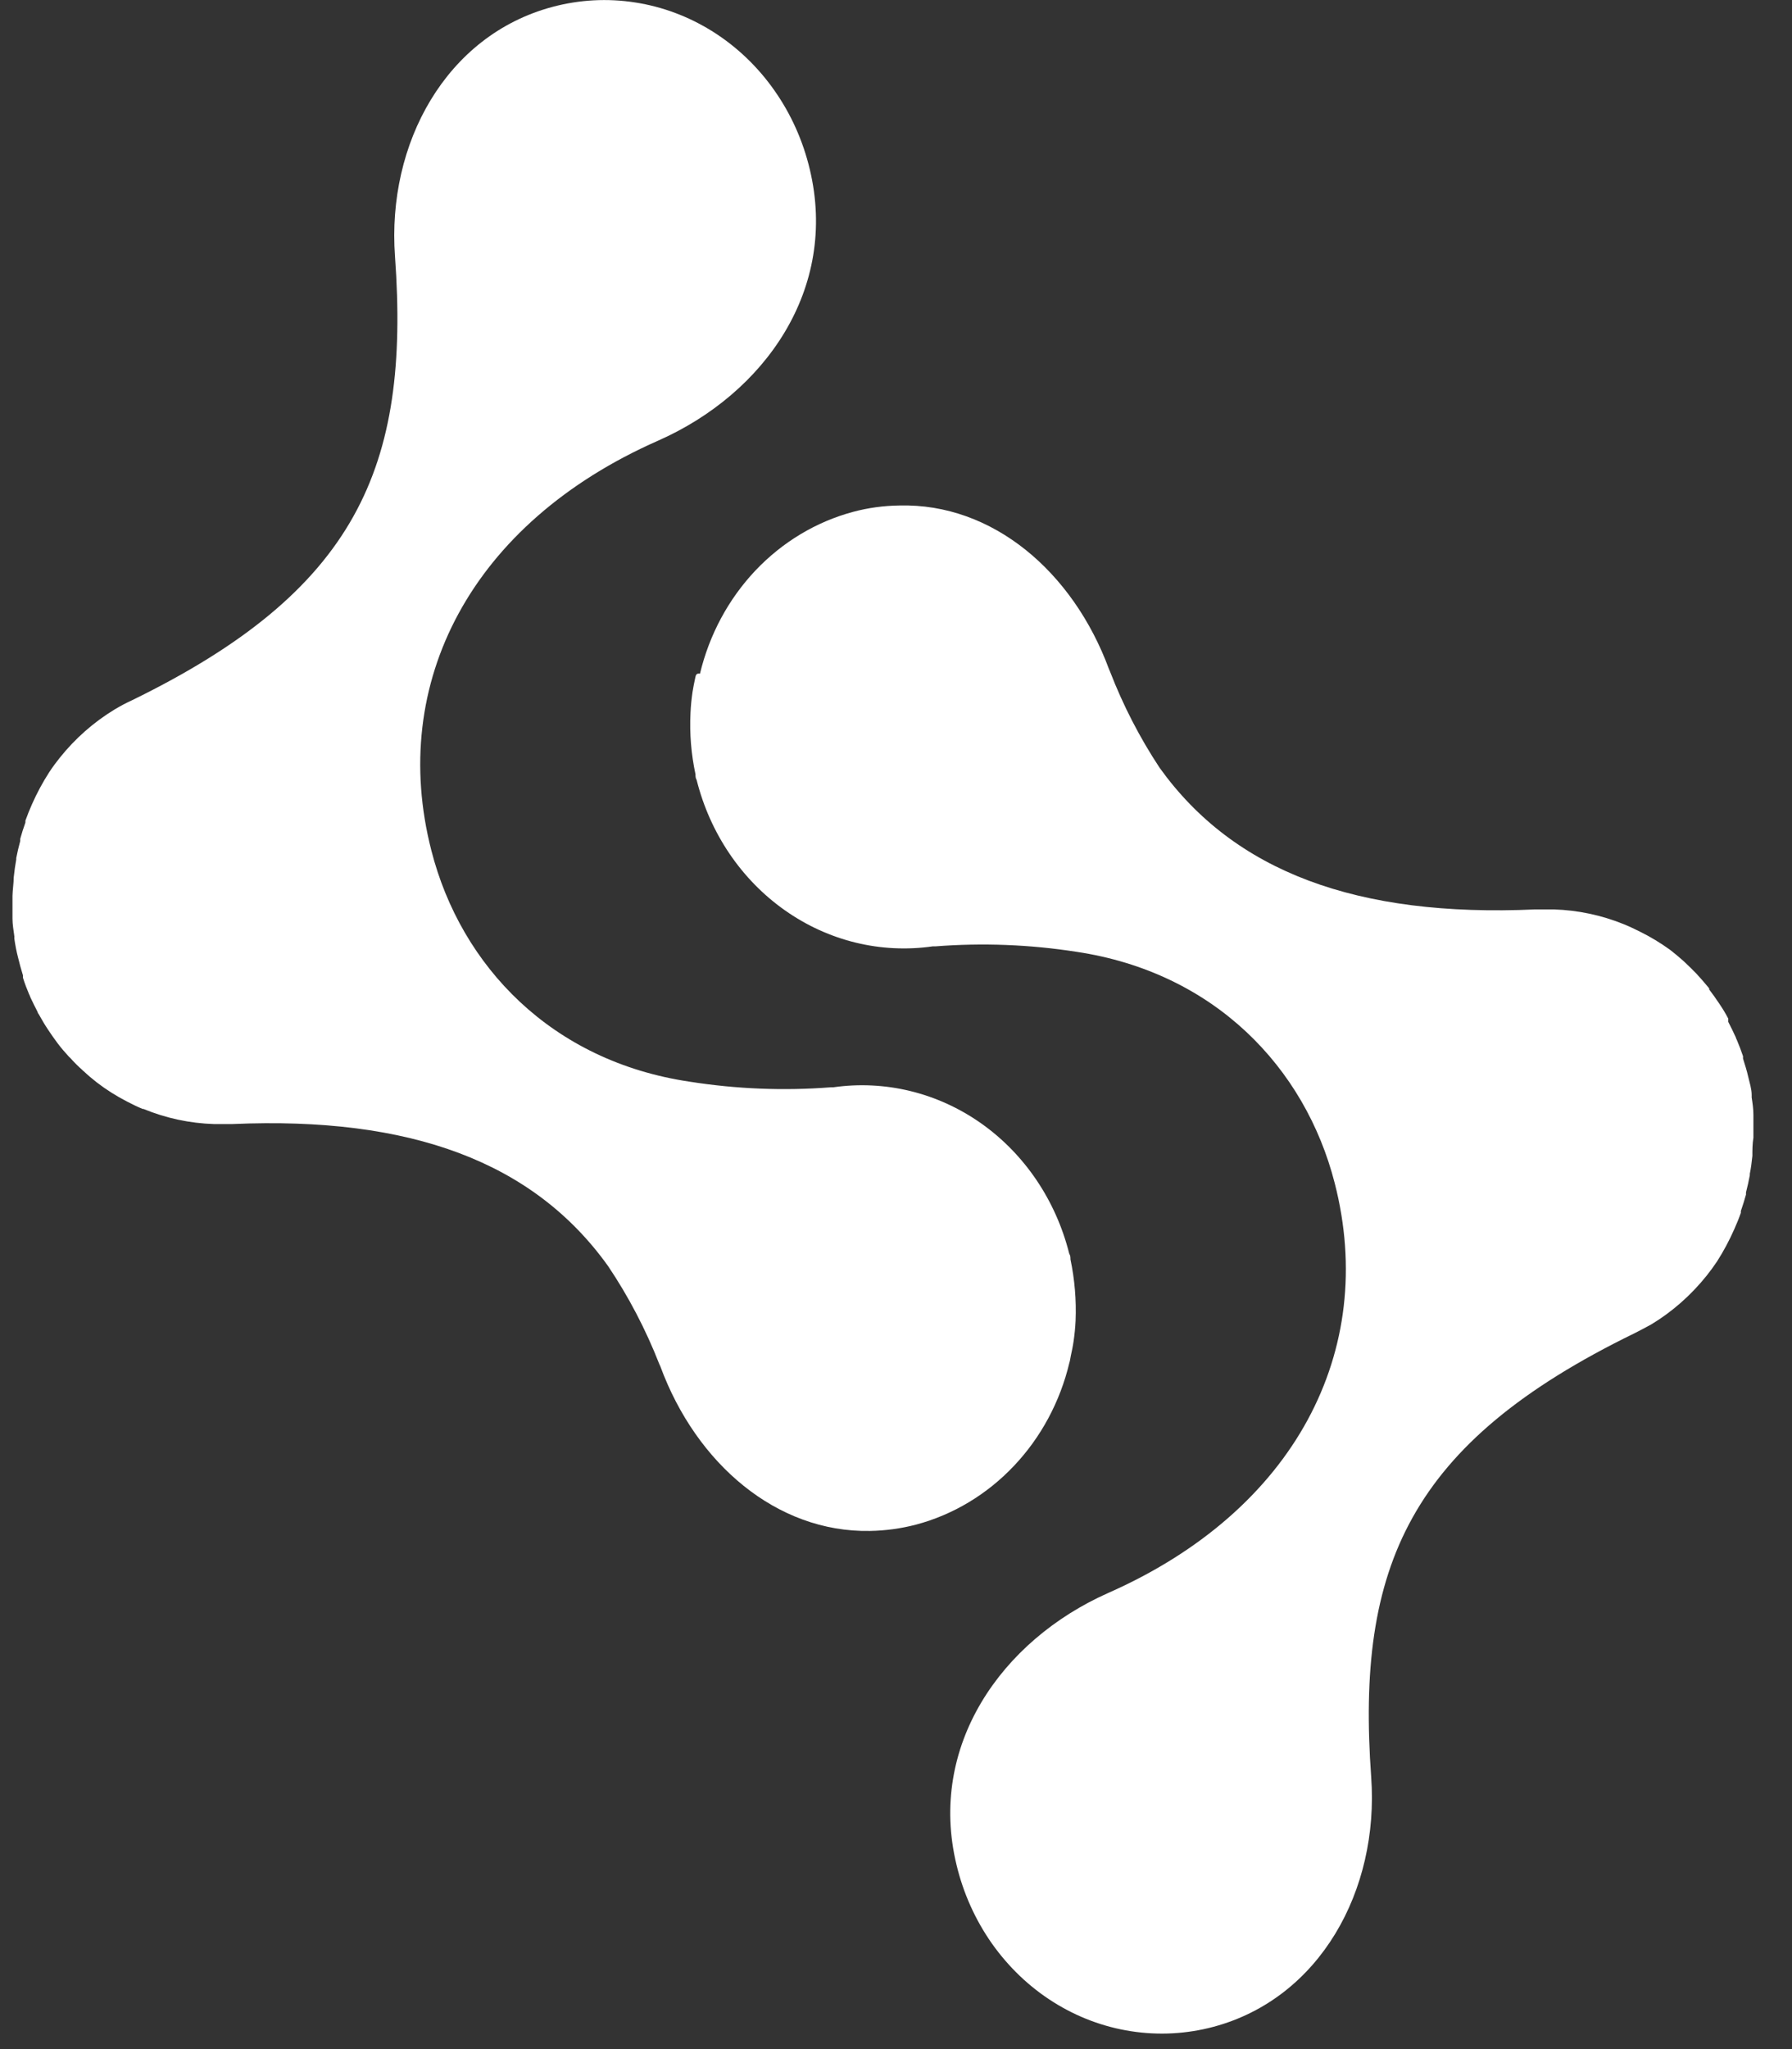 <svg width="28" height="32" viewBox="0 0 28 32" fill="none" xmlns="http://www.w3.org/2000/svg">
<rect x="0" y="0" width="28" height="32" fill="#333333" stroke="none"/>
<path d="M16.731 21.176C16.747 21.102 16.763 21.028 16.774 20.951C16.79 20.843 16.801 20.734 16.806 20.625C16.819 20.303 16.792 19.981 16.726 19.667C16.726 19.639 16.726 19.608 16.707 19.579C16.498 18.745 16.008 18.021 15.329 17.542C14.65 17.064 13.828 16.864 13.019 16.98H12.981C12.245 17.037 11.505 17.007 10.775 16.892C8.623 16.574 7.203 15.091 6.74 13.282C6.068 10.666 7.362 8.169 10.28 6.883C11.956 6.144 13.099 4.508 12.653 2.645C12.547 2.199 12.359 1.78 12.099 1.411C11.84 1.042 11.514 0.731 11.14 0.495C10.767 0.26 10.353 0.104 9.922 0.038C9.492 -0.029 9.053 -0.005 8.631 0.108C6.971 0.551 6.043 2.238 6.172 4.005C6.409 7.294 5.575 9.223 2.062 10.936C1.97 10.978 1.88 11.026 1.793 11.078C1.466 11.276 1.175 11.532 0.932 11.836C0.874 11.908 0.819 11.983 0.768 12.061C0.666 12.219 0.576 12.387 0.499 12.561C0.462 12.643 0.429 12.728 0.397 12.816C0.396 12.826 0.396 12.835 0.397 12.845C0.367 12.93 0.34 13.012 0.316 13.1V13.134C0.292 13.222 0.271 13.31 0.254 13.399C0.254 13.399 0.254 13.399 0.254 13.421C0.238 13.508 0.225 13.603 0.214 13.705C0.214 13.796 0.198 13.887 0.195 13.989V14.029C0.195 14.117 0.195 14.208 0.195 14.299C0.195 14.313 0.195 14.33 0.195 14.344C0.195 14.435 0.211 14.526 0.225 14.628C0.223 14.641 0.223 14.653 0.225 14.665C0.239 14.761 0.257 14.856 0.281 14.949C0.303 15.043 0.33 15.137 0.359 15.233C0.359 15.233 0.359 15.256 0.359 15.27C0.386 15.356 0.418 15.441 0.453 15.523C0.461 15.537 0.468 15.553 0.472 15.569C0.51 15.648 0.548 15.728 0.588 15.804C0.588 15.819 0.601 15.83 0.607 15.841C0.652 15.921 0.696 15.998 0.747 16.074C0.798 16.151 0.849 16.225 0.905 16.299C0.959 16.37 1.018 16.438 1.078 16.503L1.102 16.526C1.16 16.591 1.222 16.653 1.287 16.71C1.293 16.719 1.301 16.725 1.309 16.73C1.376 16.793 1.443 16.85 1.513 16.904C1.661 17.018 1.819 17.117 1.984 17.202C2.065 17.244 2.145 17.284 2.229 17.318H2.242C2.594 17.463 2.966 17.542 3.343 17.554C3.439 17.554 3.534 17.554 3.63 17.554C6.417 17.432 8.335 18.145 9.5 19.77C9.821 20.247 10.09 20.762 10.302 21.303L10.318 21.338C10.88 22.863 12.139 23.934 13.592 23.908C13.836 23.904 14.078 23.871 14.315 23.809C14.893 23.655 15.421 23.338 15.842 22.893C16.264 22.448 16.564 21.891 16.709 21.281C16.72 21.25 16.723 21.213 16.731 21.176Z" fill="white"/>
<path d="M10.864 10.581C10.848 10.658 10.832 10.731 10.821 10.805C10.805 10.914 10.794 11.024 10.789 11.135C10.773 11.456 10.8 11.778 10.867 12.092C10.867 12.12 10.867 12.152 10.885 12.18C11.094 13.014 11.585 13.738 12.264 14.216C12.943 14.695 13.764 14.895 14.573 14.779H14.614C15.35 14.722 16.09 14.75 16.82 14.864C18.972 15.185 20.392 16.668 20.855 18.477C21.527 21.093 20.233 23.59 17.315 24.877C15.641 25.621 14.498 27.268 14.945 29.12C15.051 29.565 15.24 29.984 15.499 30.352C15.759 30.719 16.084 31.03 16.458 31.265C16.831 31.5 17.244 31.655 17.674 31.721C18.104 31.788 18.542 31.764 18.964 31.651C20.623 31.205 21.551 29.521 21.425 27.754C21.186 24.465 22.02 22.536 25.535 20.823C25.624 20.778 25.71 20.733 25.804 20.681C26.131 20.483 26.422 20.226 26.665 19.923C26.722 19.852 26.778 19.775 26.829 19.699C26.931 19.539 27.021 19.371 27.098 19.196C27.136 19.111 27.171 19.026 27.201 18.94C27.202 18.931 27.202 18.921 27.201 18.912C27.23 18.827 27.257 18.744 27.281 18.656C27.281 18.656 27.281 18.634 27.281 18.622C27.303 18.534 27.324 18.446 27.34 18.358C27.342 18.351 27.342 18.343 27.34 18.335C27.359 18.244 27.37 18.154 27.381 18.051C27.381 17.96 27.381 17.867 27.397 17.767V17.725C27.397 17.637 27.397 17.548 27.397 17.458C27.397 17.458 27.397 17.426 27.397 17.409C27.397 17.318 27.384 17.23 27.37 17.139V17.1C27.37 17.006 27.338 16.909 27.316 16.816C27.295 16.722 27.265 16.628 27.235 16.532V16.495C27.206 16.409 27.174 16.324 27.139 16.242C27.131 16.227 27.125 16.212 27.12 16.196C27.085 16.117 27.044 16.037 27.004 15.958V15.907C26.962 15.826 26.915 15.749 26.864 15.674C26.813 15.597 26.762 15.526 26.706 15.452V15.435C26.649 15.367 26.593 15.299 26.531 15.233L26.509 15.208C26.447 15.145 26.386 15.083 26.324 15.026L26.299 15.003C26.232 14.944 26.165 14.887 26.095 14.833C25.945 14.725 25.788 14.63 25.624 14.549C25.544 14.509 25.46 14.469 25.377 14.435C25.025 14.292 24.653 14.213 24.276 14.202C24.182 14.202 24.085 14.202 23.989 14.202C21.204 14.327 19.284 13.614 18.119 11.99C17.809 11.521 17.549 11.017 17.344 10.487L17.328 10.45C16.766 8.928 15.51 7.857 14.054 7.894C13.81 7.897 13.567 7.93 13.331 7.993C12.753 8.148 12.226 8.464 11.804 8.909C11.383 9.354 11.083 9.911 10.937 10.521C10.877 10.51 10.872 10.547 10.864 10.581Z" fill="white"/>
</svg>
